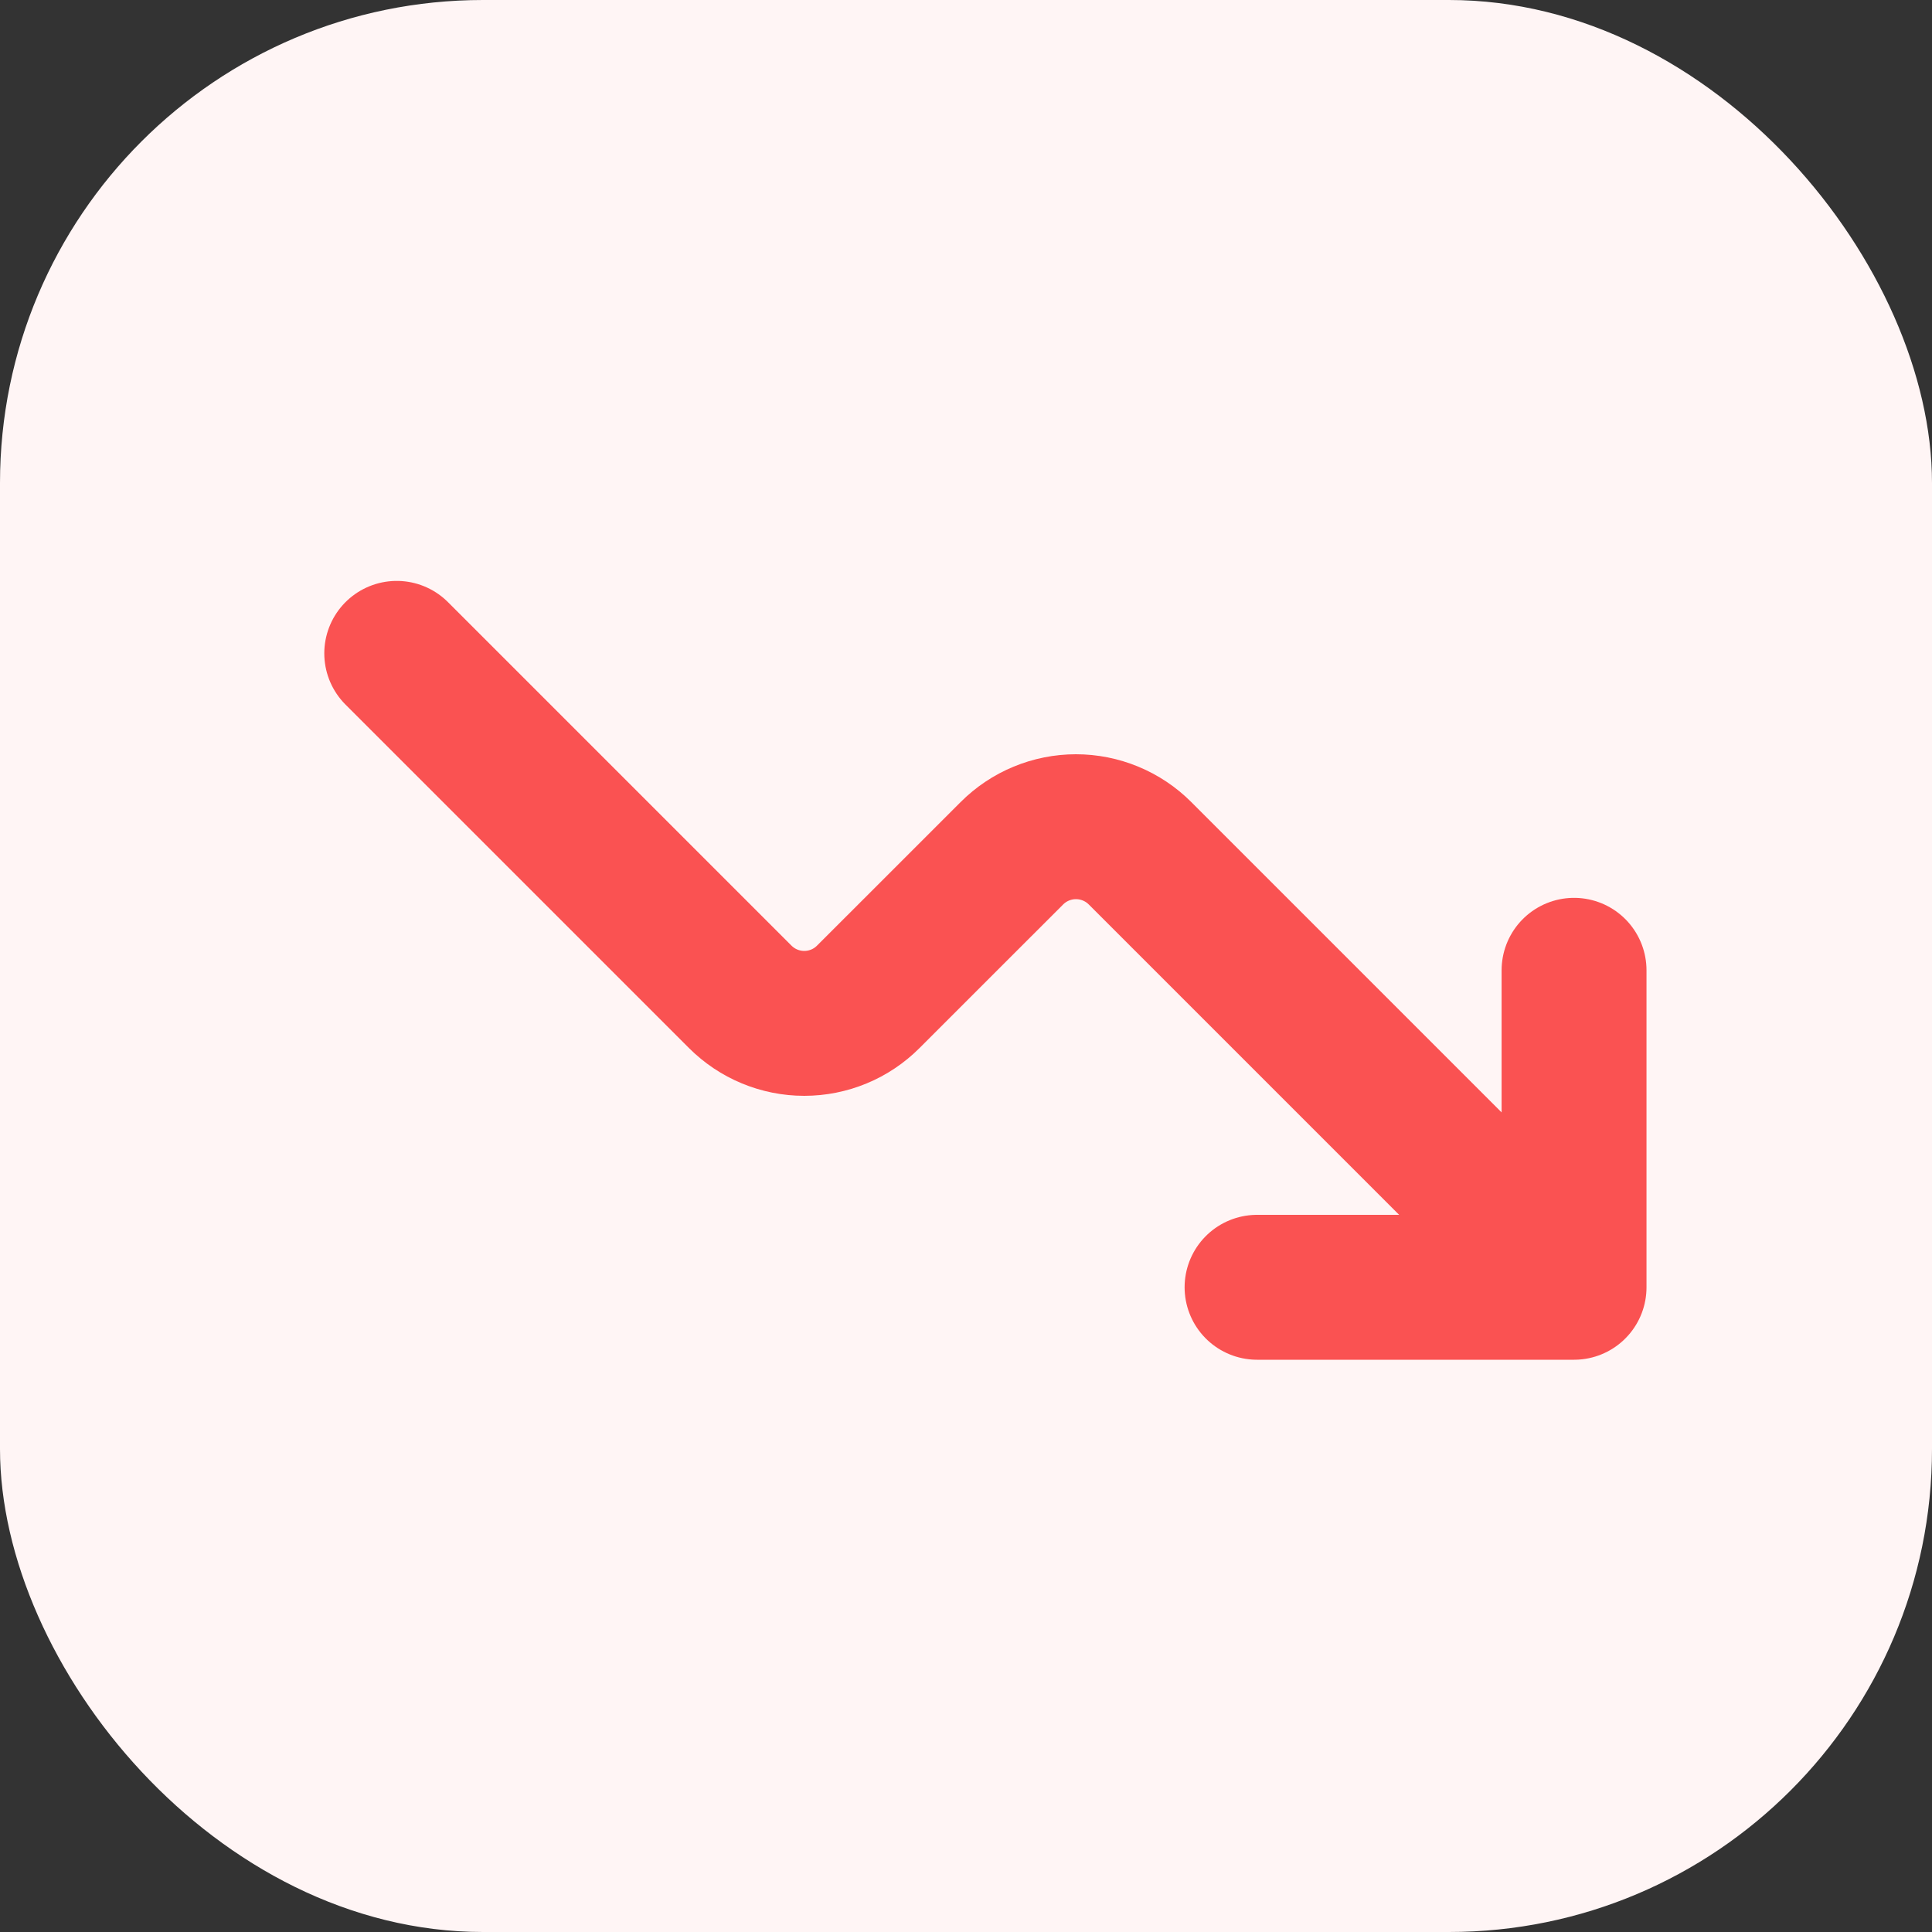 <svg width="40" height="40" viewBox="0 0 40 40" fill="none" xmlns="http://www.w3.org/2000/svg">
<rect x="0" y="0" width="40" height="40" fill="#333333" stroke="none"/>
<rect width="40" height="40" rx="10" fill="#FFF5F5"/>
<path d="M26.026 26.652H32.589V20.089" stroke="#FA5252" stroke-width="3" stroke-linecap="round" stroke-linejoin="round"/>
<path d="M8.214 13.527L15.325 20.638C15.5 20.812 15.706 20.951 15.934 21.045C16.161 21.139 16.405 21.188 16.651 21.188C16.898 21.188 17.142 21.139 17.369 21.045C17.597 20.951 17.803 20.812 17.977 20.638L20.951 17.665C21.125 17.491 21.331 17.353 21.559 17.259C21.786 17.165 22.03 17.116 22.276 17.116C22.523 17.116 22.767 17.165 22.994 17.259C23.222 17.353 23.428 17.491 23.602 17.665L31.651 25.714" stroke="#FA5252" stroke-width="3" stroke-linecap="round" stroke-linejoin="round"/>
</svg>
